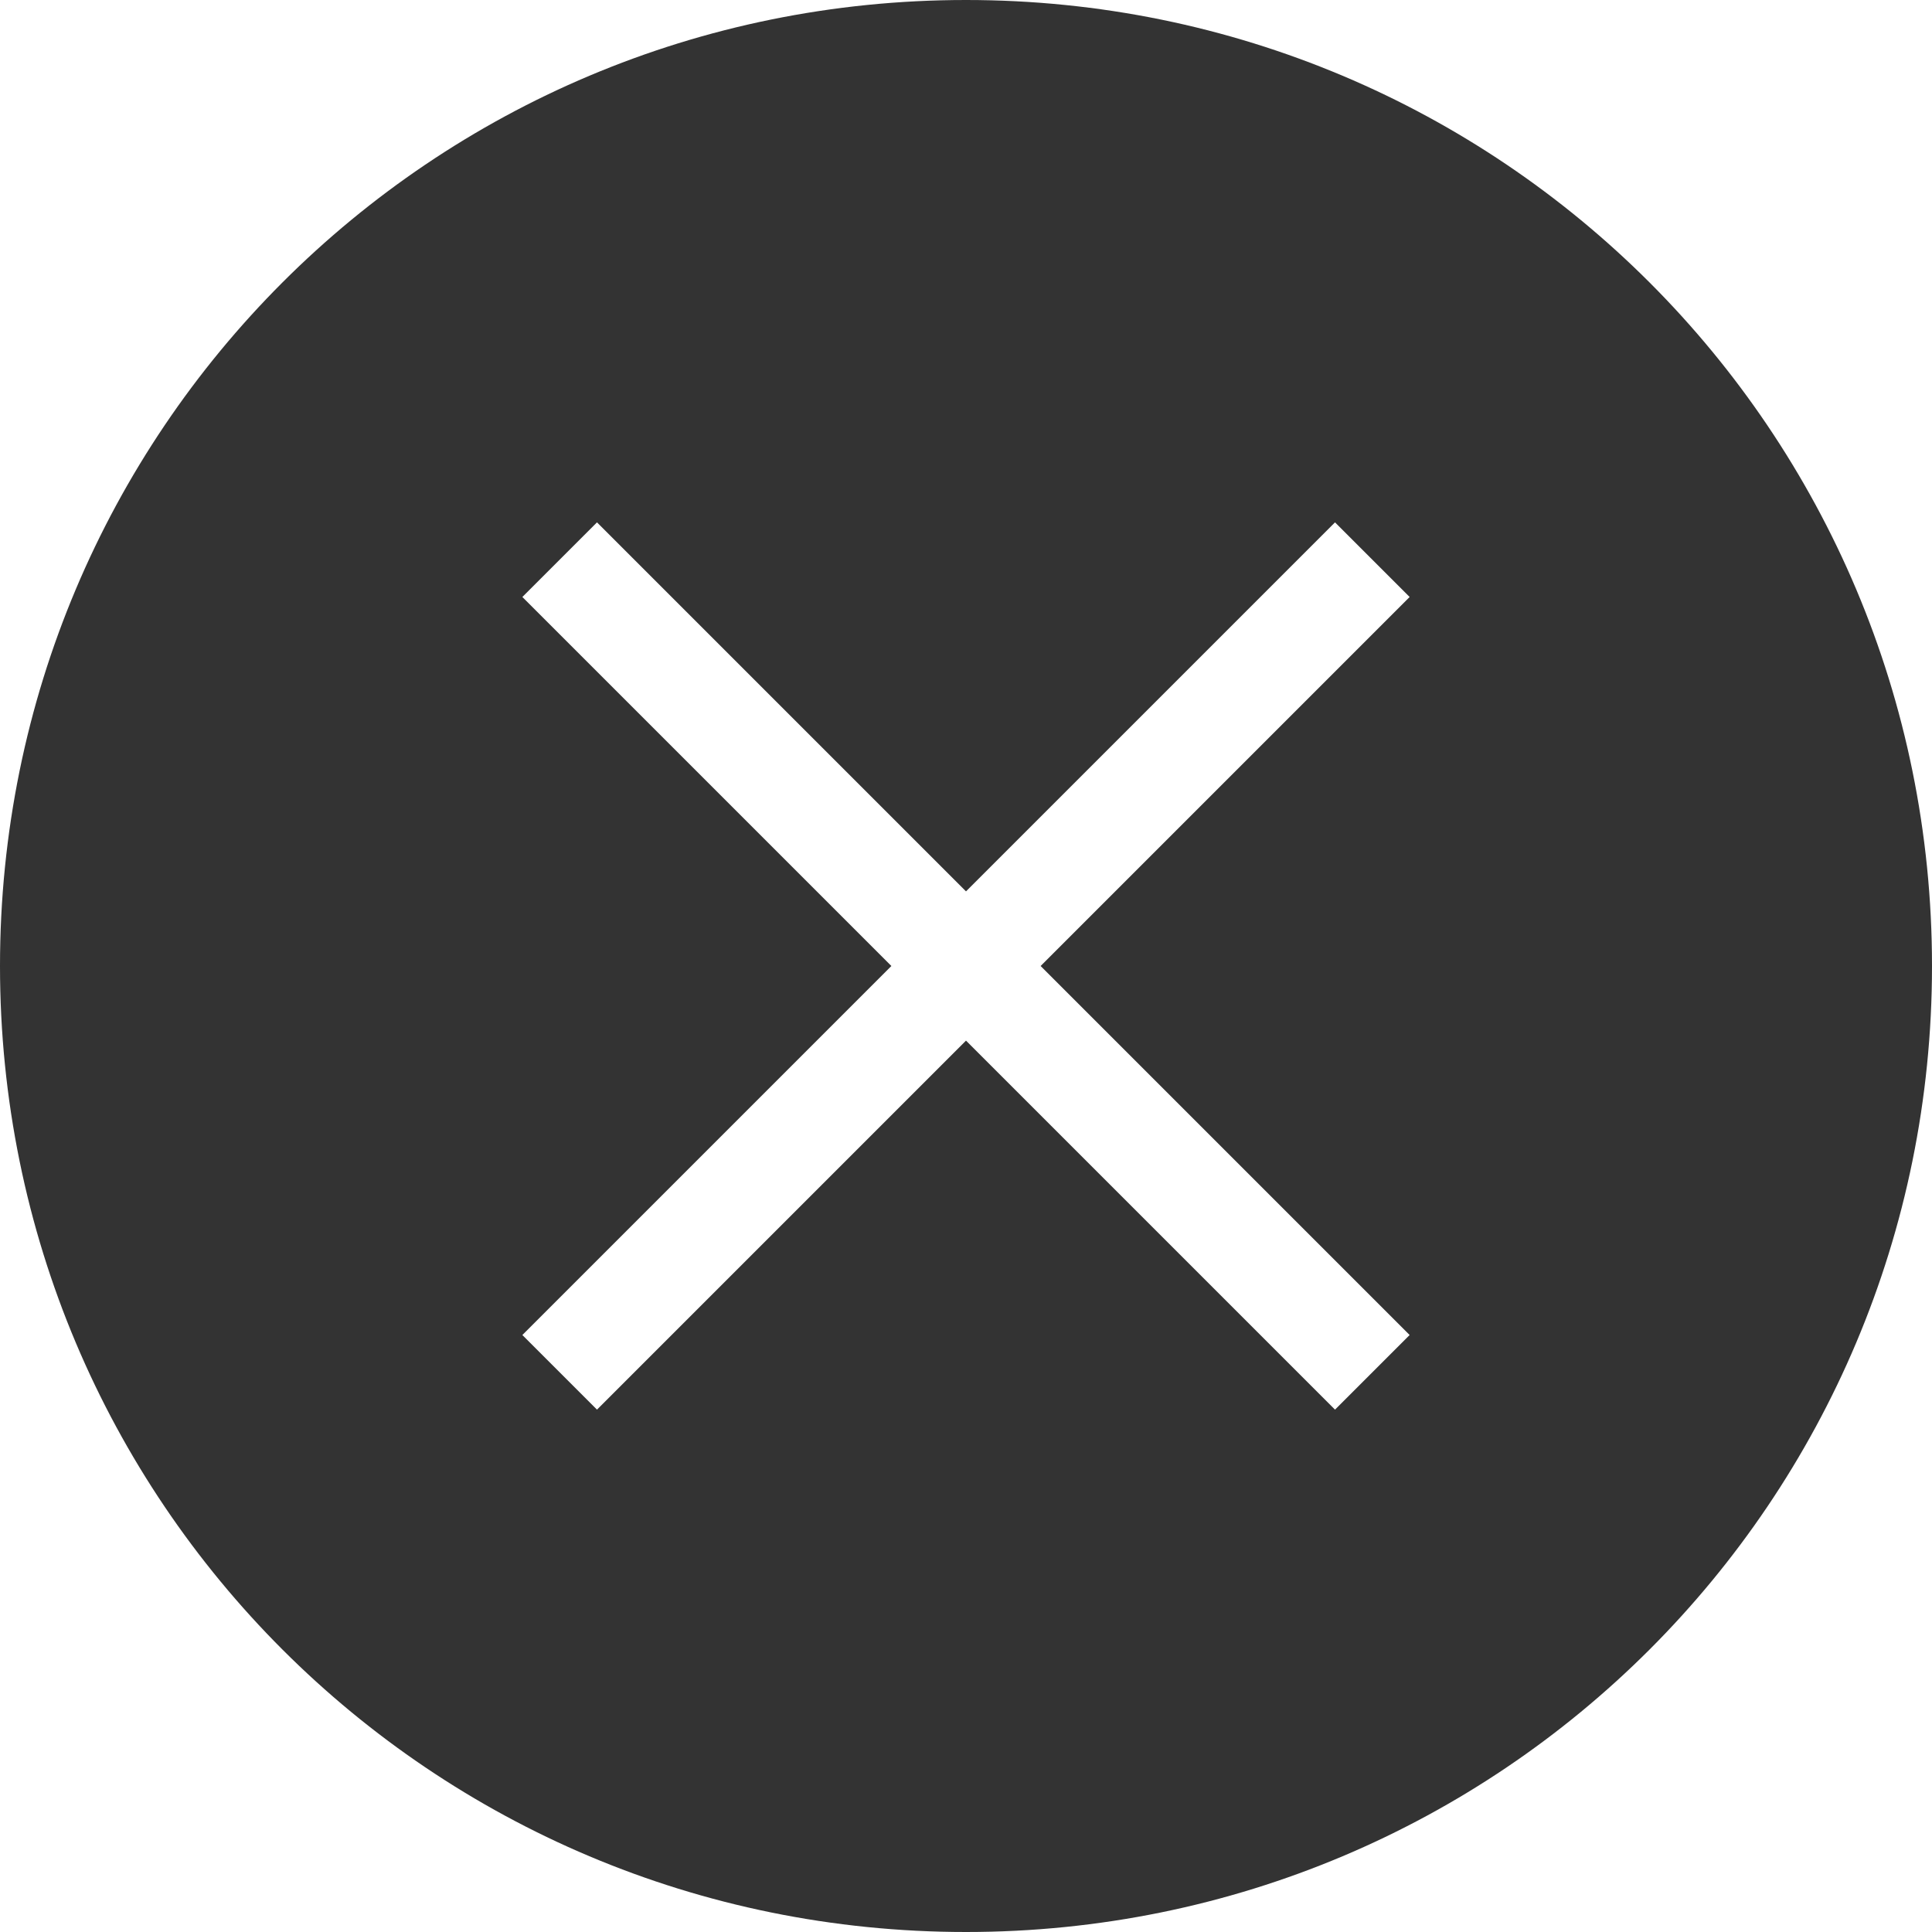 <!-- Generated by IcoMoon.io -->
<svg version="1.1" xmlns="http://www.w3.org/2000/svg" width="32" height="32" viewBox="0 0 32 32">
<title>delete</title>
<path fill="#333" d="M16 0c-8.858 0-16 7.142-16 16s7.142 16 16 16 16-7.142 16-16-7.142-16-16-16zM23.348 22.112l-1.236 1.236-6.112-6.112-6.112 6.112-1.236-1.236 6.112-6.112-6.112-6.112 1.236-1.236 6.112 6.112 6.112-6.112 1.236 1.236-6.112 6.112 6.112 6.112z"></path>
</svg>
